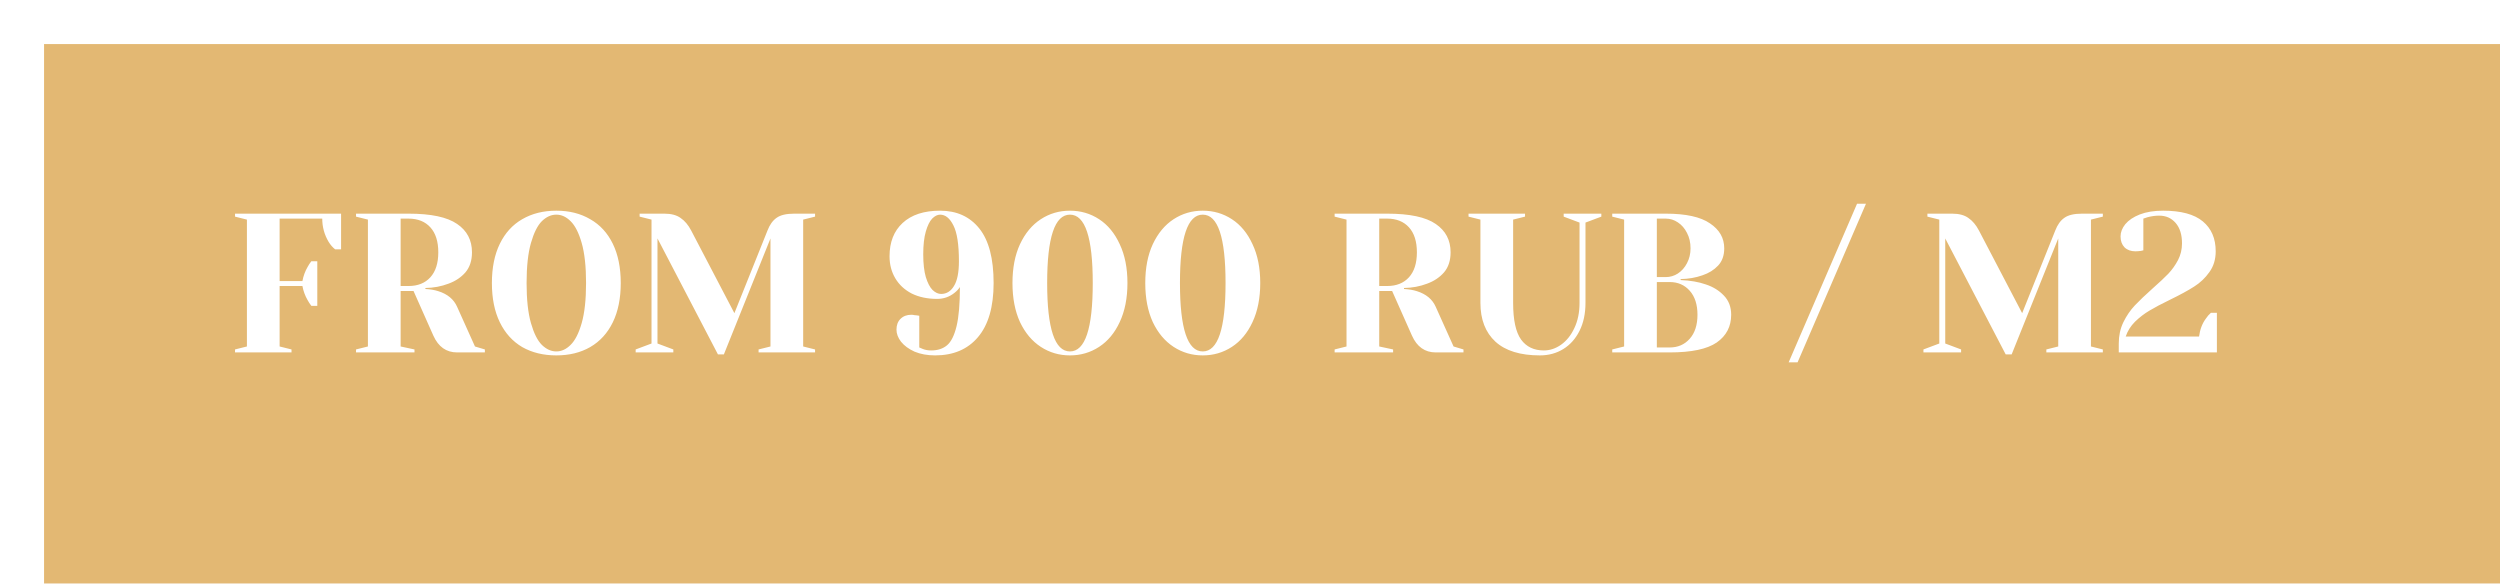 <svg width="227" height="53" viewBox="0 0 227 53" fill="none" xmlns="http://www.w3.org/2000/svg">
<rect width="1436" height="2540" transform="translate(-133 -2434)" fill="white"/>
<g filter="url(#filter0_d_1_2)">
<rect x="-2" y="-261" width="330" height="286" fill="white"/>
</g>
<g filter="url(#filter1_d_1_2)">
<rect x="-1" y="-1" width="228" height="54" fill="#E3B873"/>
</g>
<path d="M21.34 31.73L22.42 31.46V19.94L21.34 19.67V19.4H30.97V22.64H30.43C30.202 22.46 30.004 22.232 29.836 21.956C29.452 21.308 29.26 20.606 29.26 19.85H25.39V25.52H27.46C27.544 25.064 27.7 24.638 27.928 24.242C28.024 24.062 28.138 23.888 28.27 23.72H28.81V27.77H28.27C28.138 27.602 28.024 27.428 27.928 27.248C27.7 26.852 27.544 26.426 27.46 25.97H25.39V31.46L26.47 31.73V32H21.34V31.73ZM32.327 31.73L33.407 31.46V19.94L32.327 19.67V19.4H37.096C39.136 19.4 40.606 19.712 41.507 20.336C42.407 20.948 42.856 21.806 42.856 22.91C42.856 23.654 42.658 24.26 42.263 24.728C41.867 25.184 41.356 25.526 40.733 25.754C40.072 26.006 39.37 26.138 38.627 26.15V26.24C39.071 26.264 39.461 26.33 39.797 26.438C40.636 26.702 41.206 27.176 41.507 27.86L43.127 31.46L44.026 31.73V32H41.507C40.523 32 39.803 31.49 39.346 30.47L37.547 26.42H36.377V31.46L37.636 31.73V32H32.327V31.73ZM37.096 25.97C37.937 25.97 38.596 25.706 39.077 25.178C39.556 24.65 39.797 23.894 39.797 22.91C39.797 21.926 39.556 21.17 39.077 20.642C38.596 20.114 37.937 19.85 37.096 19.85H36.377V25.97H37.096ZM50.514 32.27C49.338 32.27 48.306 32.018 47.418 31.514C46.542 30.998 45.864 30.248 45.384 29.264C44.904 28.28 44.664 27.092 44.664 25.7C44.664 24.308 44.904 23.12 45.384 22.136C45.864 21.152 46.542 20.408 47.418 19.904C48.306 19.388 49.338 19.13 50.514 19.13C51.69 19.13 52.716 19.388 53.592 19.904C54.48 20.408 55.164 21.152 55.644 22.136C56.124 23.12 56.364 24.308 56.364 25.7C56.364 27.092 56.124 28.28 55.644 29.264C55.164 30.248 54.48 30.998 53.592 31.514C52.716 32.018 51.69 32.27 50.514 32.27ZM50.514 31.91C50.982 31.91 51.414 31.712 51.81 31.316C52.218 30.92 52.554 30.26 52.818 29.336C53.082 28.412 53.214 27.2 53.214 25.7C53.214 24.2 53.082 22.988 52.818 22.064C52.554 21.14 52.218 20.48 51.81 20.084C51.414 19.688 50.982 19.49 50.514 19.49C50.046 19.49 49.608 19.688 49.2 20.084C48.804 20.48 48.474 21.14 48.21 22.064C47.946 22.988 47.814 24.2 47.814 25.7C47.814 27.2 47.946 28.412 48.21 29.336C48.474 30.26 48.804 30.92 49.2 31.316C49.608 31.712 50.046 31.91 50.514 31.91ZM59.699 21.65V31.19L61.139 31.73V32H57.718V31.73L59.158 31.19V19.94L58.078 19.67V19.4H60.328C60.953 19.4 61.444 19.532 61.804 19.796C62.176 20.048 62.495 20.426 62.758 20.93L66.683 28.436L69.689 20.93C69.892 20.402 70.168 20.018 70.516 19.778C70.865 19.526 71.398 19.4 72.118 19.4H74.008V19.67L72.928 19.94V31.46L74.008 31.73V32H68.879V31.73L69.959 31.46V21.65L65.728 32.18H65.189L59.699 21.65ZM84.91 32.27C84.202 32.27 83.578 32.156 83.038 31.928C82.51 31.688 82.102 31.388 81.814 31.028C81.538 30.668 81.4 30.302 81.4 29.93C81.4 29.522 81.52 29.198 81.76 28.958C82.012 28.706 82.342 28.58 82.75 28.58C82.846 28.58 82.942 28.592 83.038 28.616C83.134 28.628 83.2 28.634 83.236 28.634L83.47 28.67V31.55L83.812 31.694C84.028 31.778 84.274 31.82 84.55 31.82C85.138 31.82 85.618 31.664 85.99 31.352C86.362 31.04 86.65 30.464 86.854 29.624C87.058 28.784 87.16 27.596 87.16 26.06C87.052 26.24 86.884 26.42 86.656 26.6C86.2 26.96 85.678 27.14 85.09 27.14C84.214 27.14 83.446 26.978 82.786 26.654C82.138 26.318 81.64 25.856 81.292 25.268C80.944 24.68 80.77 24.014 80.77 23.27C80.77 21.986 81.166 20.978 81.958 20.246C82.762 19.502 83.896 19.13 85.36 19.13C86.872 19.13 88.06 19.67 88.924 20.75C89.788 21.83 90.22 23.48 90.22 25.7C90.22 27.86 89.746 29.498 88.798 30.614C87.862 31.718 86.566 32.27 84.91 32.27ZM85.45 26.69C85.942 26.69 86.332 26.45 86.62 25.97C86.92 25.49 87.07 24.74 87.07 23.72C87.07 22.196 86.902 21.11 86.566 20.462C86.242 19.814 85.84 19.49 85.36 19.49C85.12 19.49 84.88 19.61 84.64 19.85C84.412 20.09 84.22 20.48 84.064 21.02C83.908 21.56 83.83 22.25 83.83 23.09C83.83 23.93 83.908 24.62 84.064 25.16C84.232 25.7 84.436 26.09 84.676 26.33C84.928 26.57 85.186 26.69 85.45 26.69ZM97.152 32.27C96.18 32.27 95.298 32.012 94.506 31.496C93.714 30.98 93.084 30.23 92.616 29.246C92.16 28.25 91.932 27.068 91.932 25.7C91.932 24.332 92.16 23.156 92.616 22.172C93.084 21.176 93.714 20.42 94.506 19.904C95.298 19.388 96.18 19.13 97.152 19.13C98.124 19.13 99.006 19.388 99.798 19.904C100.59 20.42 101.214 21.176 101.67 22.172C102.138 23.156 102.372 24.332 102.372 25.7C102.372 27.068 102.138 28.25 101.67 29.246C101.214 30.23 100.59 30.98 99.798 31.496C99.006 32.012 98.124 32.27 97.152 32.27ZM97.152 31.91C98.532 31.91 99.222 29.84 99.222 25.7C99.222 21.56 98.532 19.49 97.152 19.49C95.772 19.49 95.082 21.56 95.082 25.7C95.082 29.84 95.772 31.91 97.152 31.91ZM109.21 32.27C108.238 32.27 107.356 32.012 106.564 31.496C105.772 30.98 105.142 30.23 104.674 29.246C104.218 28.25 103.99 27.068 103.99 25.7C103.99 24.332 104.218 23.156 104.674 22.172C105.142 21.176 105.772 20.42 106.564 19.904C107.356 19.388 108.238 19.13 109.21 19.13C110.182 19.13 111.064 19.388 111.856 19.904C112.648 20.42 113.272 21.176 113.728 22.172C114.196 23.156 114.43 24.332 114.43 25.7C114.43 27.068 114.196 28.25 113.728 29.246C113.272 30.23 112.648 30.98 111.856 31.496C111.064 32.012 110.182 32.27 109.21 32.27ZM109.21 31.91C110.59 31.91 111.28 29.84 111.28 25.7C111.28 21.56 110.59 19.49 109.21 19.49C107.83 19.49 107.14 21.56 107.14 25.7C107.14 29.84 107.83 31.91 109.21 31.91ZM121.184 31.73L122.264 31.46V19.94L121.184 19.67V19.4H125.954C127.994 19.4 129.464 19.712 130.364 20.336C131.264 20.948 131.714 21.806 131.714 22.91C131.714 23.654 131.516 24.26 131.12 24.728C130.724 25.184 130.214 25.526 129.59 25.754C128.93 26.006 128.228 26.138 127.484 26.15V26.24C127.928 26.264 128.318 26.33 128.654 26.438C129.494 26.702 130.064 27.176 130.364 27.86L131.984 31.46L132.884 31.73V32H130.364C129.38 32 128.66 31.49 128.204 30.47L126.404 26.42H125.234V31.46L126.494 31.73V32H121.184V31.73ZM125.954 25.97C126.794 25.97 127.454 25.706 127.934 25.178C128.414 24.65 128.654 23.894 128.654 22.91C128.654 21.926 128.414 21.17 127.934 20.642C127.454 20.114 126.794 19.85 125.954 19.85H125.234V25.97H125.954ZM139.822 32.27C138.046 32.27 136.702 31.856 135.79 31.028C134.878 30.188 134.422 29.012 134.422 27.5V19.94L133.342 19.67V19.4H138.472V19.67L137.392 19.94V27.5C137.392 29.048 137.632 30.158 138.112 30.83C138.592 31.49 139.282 31.82 140.182 31.82C140.734 31.82 141.256 31.646 141.748 31.298C142.252 30.938 142.654 30.434 142.954 29.786C143.266 29.126 143.422 28.364 143.422 27.5V20.21L141.982 19.67V19.4H145.402V19.67L143.962 20.21V27.5C143.962 28.472 143.782 29.318 143.422 30.038C143.062 30.758 142.57 31.31 141.946 31.694C141.322 32.078 140.614 32.27 139.822 32.27ZM146.391 31.73L147.471 31.46V19.94L146.391 19.67V19.4H151.251C153.075 19.4 154.413 19.694 155.265 20.282C156.129 20.858 156.561 21.614 156.561 22.55C156.561 23.198 156.375 23.72 156.003 24.116C155.631 24.512 155.157 24.806 154.581 24.998C153.969 25.214 153.309 25.328 152.601 25.34V25.43C153.477 25.466 154.239 25.598 154.887 25.826C155.547 26.042 156.093 26.378 156.525 26.834C156.969 27.29 157.191 27.872 157.191 28.58C157.191 29.648 156.753 30.488 155.877 31.1C155.001 31.7 153.579 32 151.611 32H146.391V31.73ZM151.251 25.16C151.647 25.16 152.013 25.052 152.349 24.836C152.697 24.608 152.973 24.296 153.177 23.9C153.393 23.492 153.501 23.042 153.501 22.55C153.501 22.022 153.393 21.554 153.177 21.146C152.973 20.738 152.697 20.42 152.349 20.192C152.013 19.964 151.647 19.85 151.251 19.85H150.441V25.16H151.251ZM151.611 31.55C152.355 31.55 152.961 31.286 153.429 30.758C153.897 30.23 154.131 29.504 154.131 28.58C154.131 27.656 153.897 26.93 153.429 26.402C152.961 25.874 152.355 25.61 151.611 25.61H150.441V31.55H151.611ZM162.41 32.9L168.62 18.5H169.43L163.22 32.9H162.41ZM176.628 21.65V31.19L178.068 31.73V32H174.648V31.73L176.088 31.19V19.94L175.008 19.67V19.4H177.258C177.882 19.4 178.374 19.532 178.734 19.796C179.106 20.048 179.424 20.426 179.688 20.93L183.612 28.436L186.618 20.93C186.822 20.402 187.098 20.018 187.446 19.778C187.794 19.526 188.328 19.4 189.048 19.4H190.938V19.67L189.858 19.94V31.46L190.938 31.73V32H185.808V31.73L186.888 31.46V21.65L182.658 32.18H182.118L176.628 21.65ZM192.384 31.19C192.384 30.482 192.522 29.84 192.798 29.264C193.086 28.676 193.434 28.166 193.842 27.734C194.25 27.302 194.784 26.792 195.444 26.204C196.056 25.664 196.536 25.214 196.884 24.854C197.232 24.482 197.526 24.068 197.766 23.612C198.006 23.144 198.126 22.64 198.126 22.1C198.126 21.308 197.934 20.69 197.55 20.246C197.166 19.802 196.668 19.58 196.056 19.58C195.708 19.58 195.354 19.628 194.994 19.724L194.616 19.85V22.73L194.382 22.784C194.19 22.808 194.028 22.82 193.896 22.82C193.488 22.82 193.158 22.7 192.906 22.46C192.666 22.208 192.546 21.878 192.546 21.47C192.546 21.086 192.69 20.714 192.978 20.354C193.278 19.994 193.716 19.7 194.292 19.472C194.88 19.244 195.588 19.13 196.416 19.13C198.036 19.13 199.236 19.454 200.016 20.102C200.796 20.75 201.186 21.656 201.186 22.82C201.186 23.552 200.994 24.182 200.61 24.71C200.238 25.238 199.776 25.676 199.224 26.024C198.684 26.372 197.958 26.768 197.046 27.212C196.278 27.584 195.654 27.914 195.174 28.202C194.706 28.478 194.268 28.814 193.86 29.21C193.464 29.606 193.182 30.056 193.014 30.56H199.674C199.758 29.912 199.962 29.372 200.286 28.94C200.418 28.736 200.574 28.556 200.754 28.4H201.294V32H192.384V31.19Z" fill="white"/>
<defs>
<filter id="filter0_d_1_2" x="-12" y="-271" width="370" height="326" filterUnits="userSpaceOnUse" color-interpolation-filters="sRGB">
<feFlood flood-opacity="0" result="BackgroundImageFix"/>
<feColorMatrix in="SourceAlpha" type="matrix" values="0 0 0 0 0 0 0 0 0 0 0 0 0 0 0 0 0 0 127 0" result="hardAlpha"/>
<feOffset dx="10" dy="10"/>
<feGaussianBlur stdDeviation="10"/>
<feColorMatrix type="matrix" values="0 0 0 0 0 0 0 0 0 0 0 0 0 0 0 0 0 0 0.03 0"/>
<feBlend mode="normal" in2="BackgroundImageFix" result="effect1_dropShadow_1_2"/>
<feBlend mode="normal" in="SourceGraphic" in2="effect1_dropShadow_1_2" result="shape"/>
</filter>
<filter id="filter1_d_1_2" x="-6" y="-6" width="248" height="74" filterUnits="userSpaceOnUse" color-interpolation-filters="sRGB">
<feFlood flood-opacity="0" result="BackgroundImageFix"/>
<feColorMatrix in="SourceAlpha" type="matrix" values="0 0 0 0 0 0 0 0 0 0 0 0 0 0 0 0 0 0 127 0" result="hardAlpha"/>
<feOffset dx="5" dy="5"/>
<feGaussianBlur stdDeviation="5"/>
<feColorMatrix type="matrix" values="0 0 0 0 0.89 0 0 0 0 0.722 0 0 0 0 0.451 0 0 0 0.3 0"/>
<feBlend mode="normal" in2="BackgroundImageFix" result="effect1_dropShadow_1_2"/>
<feBlend mode="normal" in="SourceGraphic" in2="effect1_dropShadow_1_2" result="shape"/>
</filter>
</defs>
</svg>
